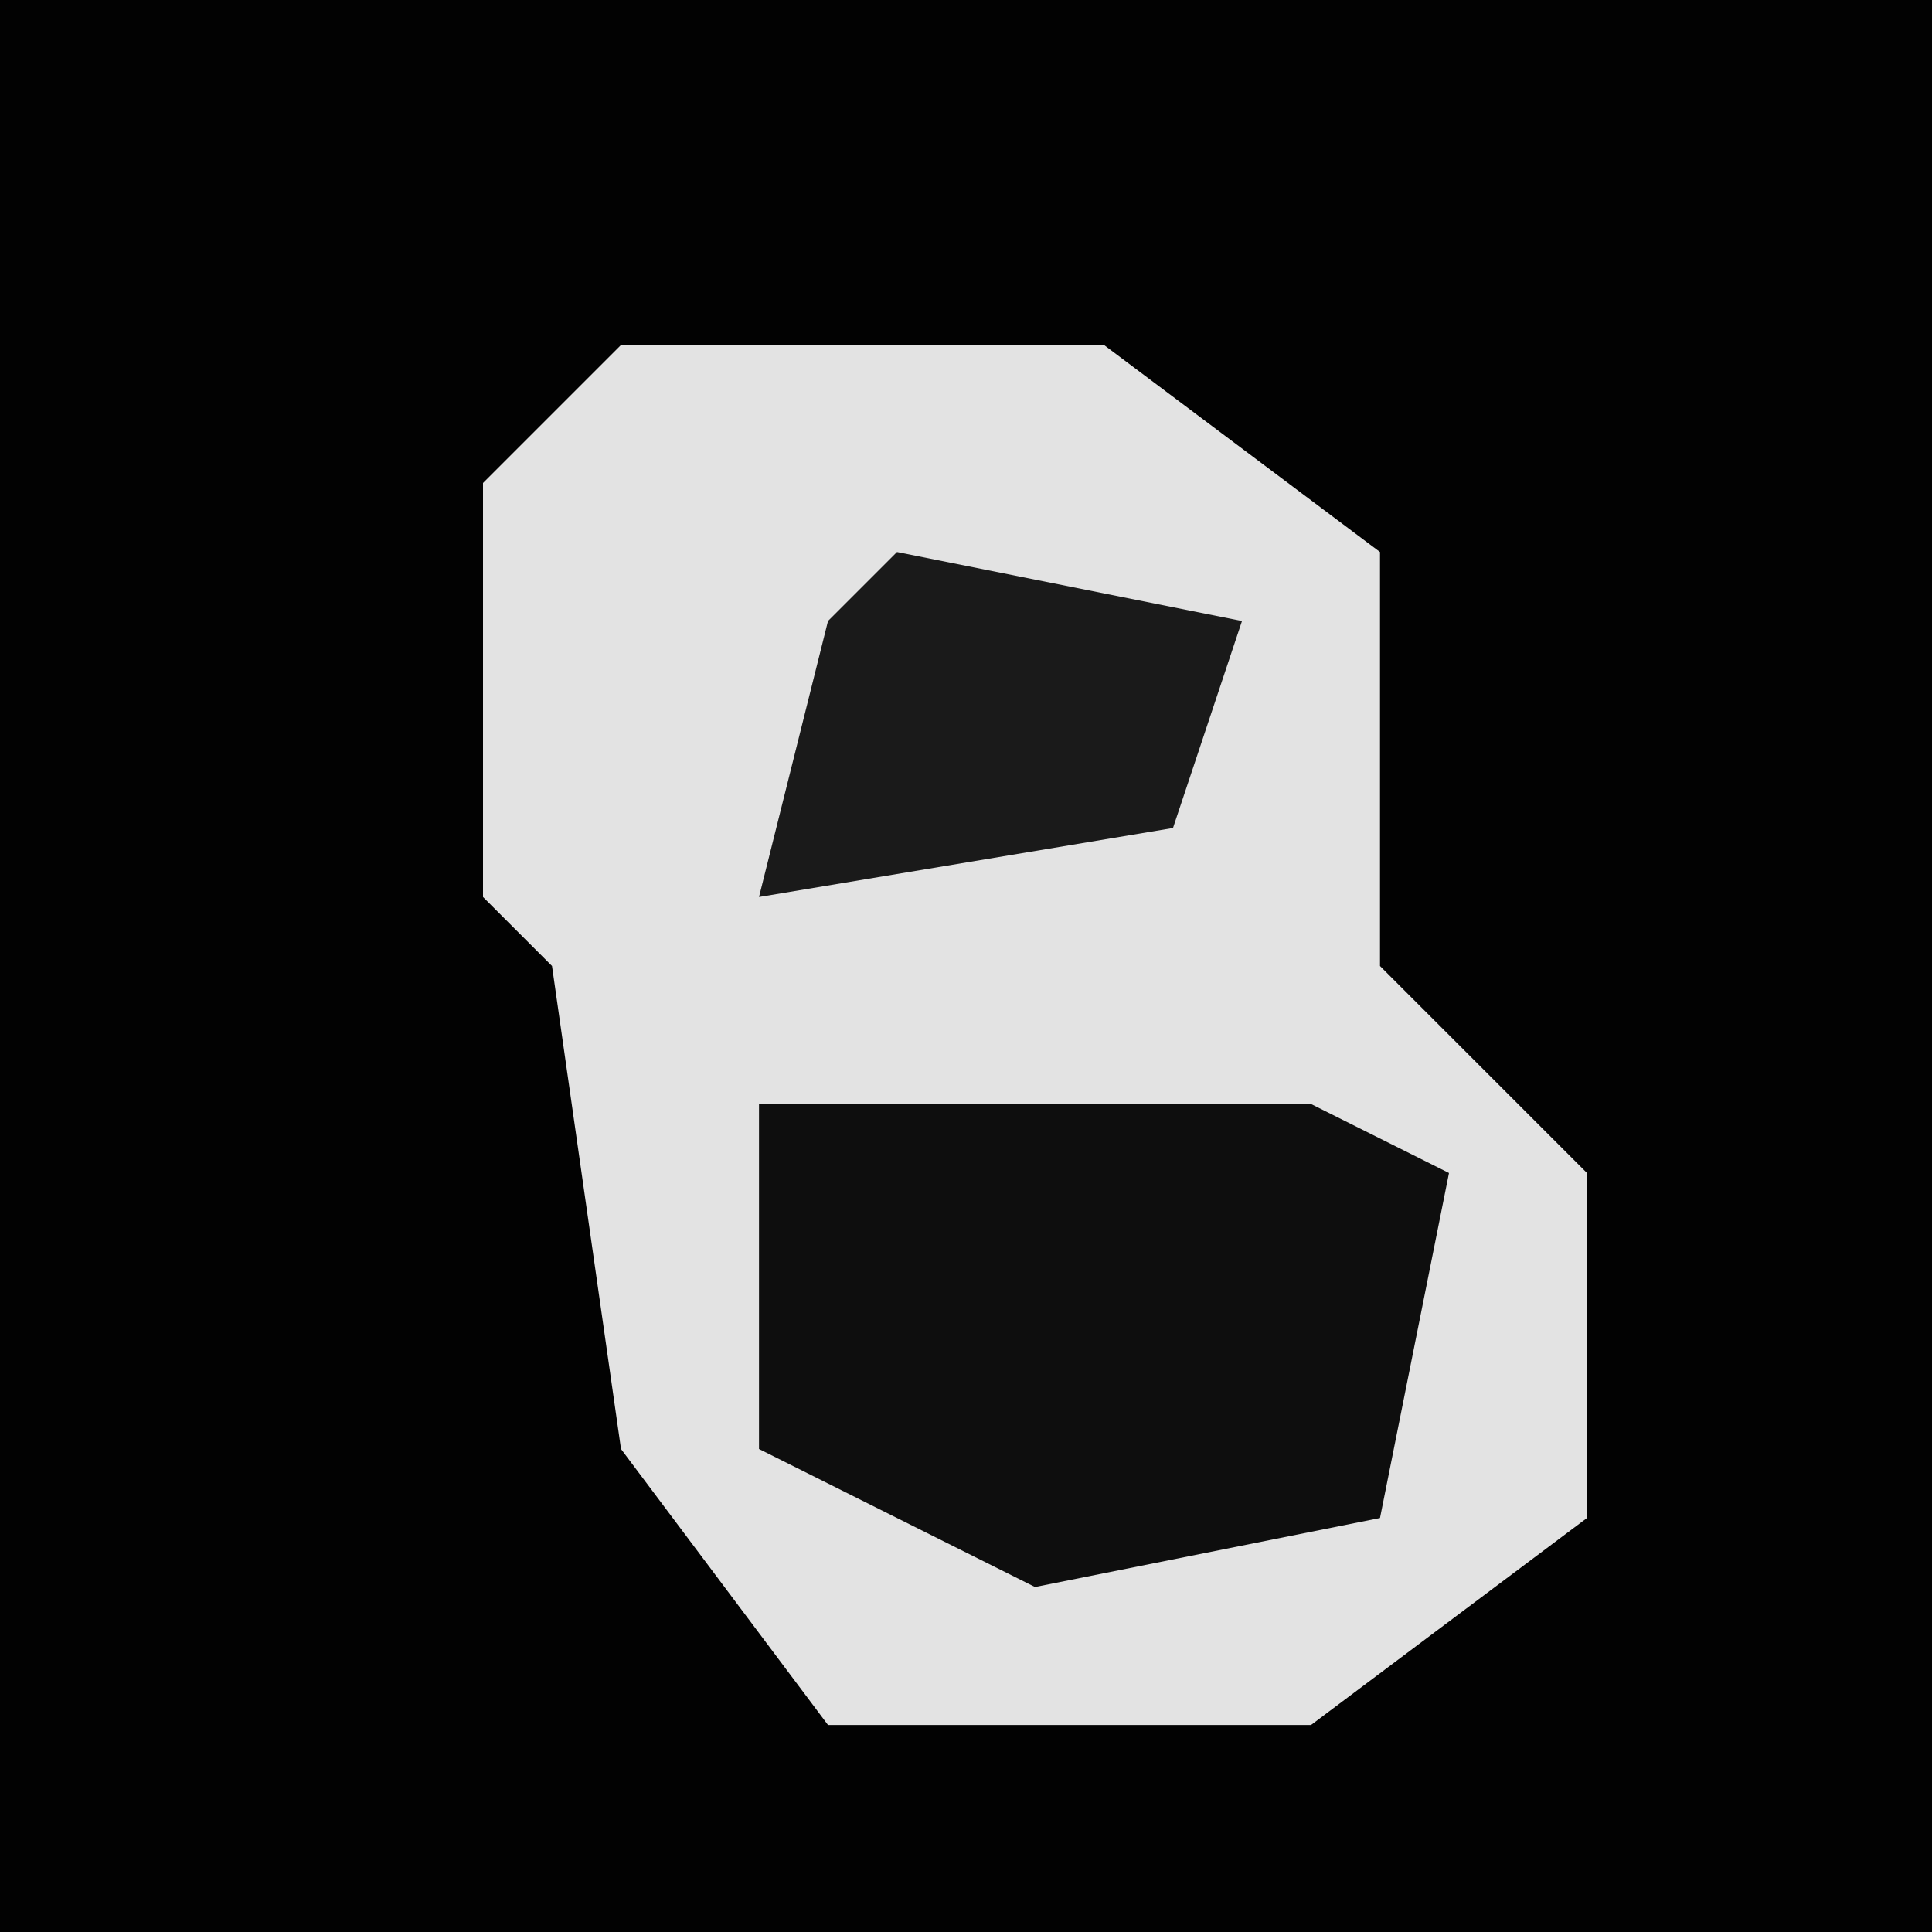 <?xml version="1.0" encoding="UTF-8"?>
<svg version="1.1" xmlns="http://www.w3.org/2000/svg" width="28" height="28">
<path d="M0,0 L28,0 L28,28 L0,28 Z " fill="#020202" transform="translate(0,0)"/>
<path d="M0,0 L7,0 L11,3 L11,9 L14,12 L14,17 L10,20 L3,20 L0,16 L-1,9 L-2,8 L-2,2 Z " fill="#E3E3E3" transform="translate(9,5)"/>
<path d="M0,0 L8,0 L10,1 L9,6 L4,7 L0,5 Z " fill="#0E0E0E" transform="translate(11,16)"/>
<path d="M0,0 L5,1 L4,4 L-2,5 L-1,1 Z " fill="#1A1A1A" transform="translate(13,8)"/>
</svg>
